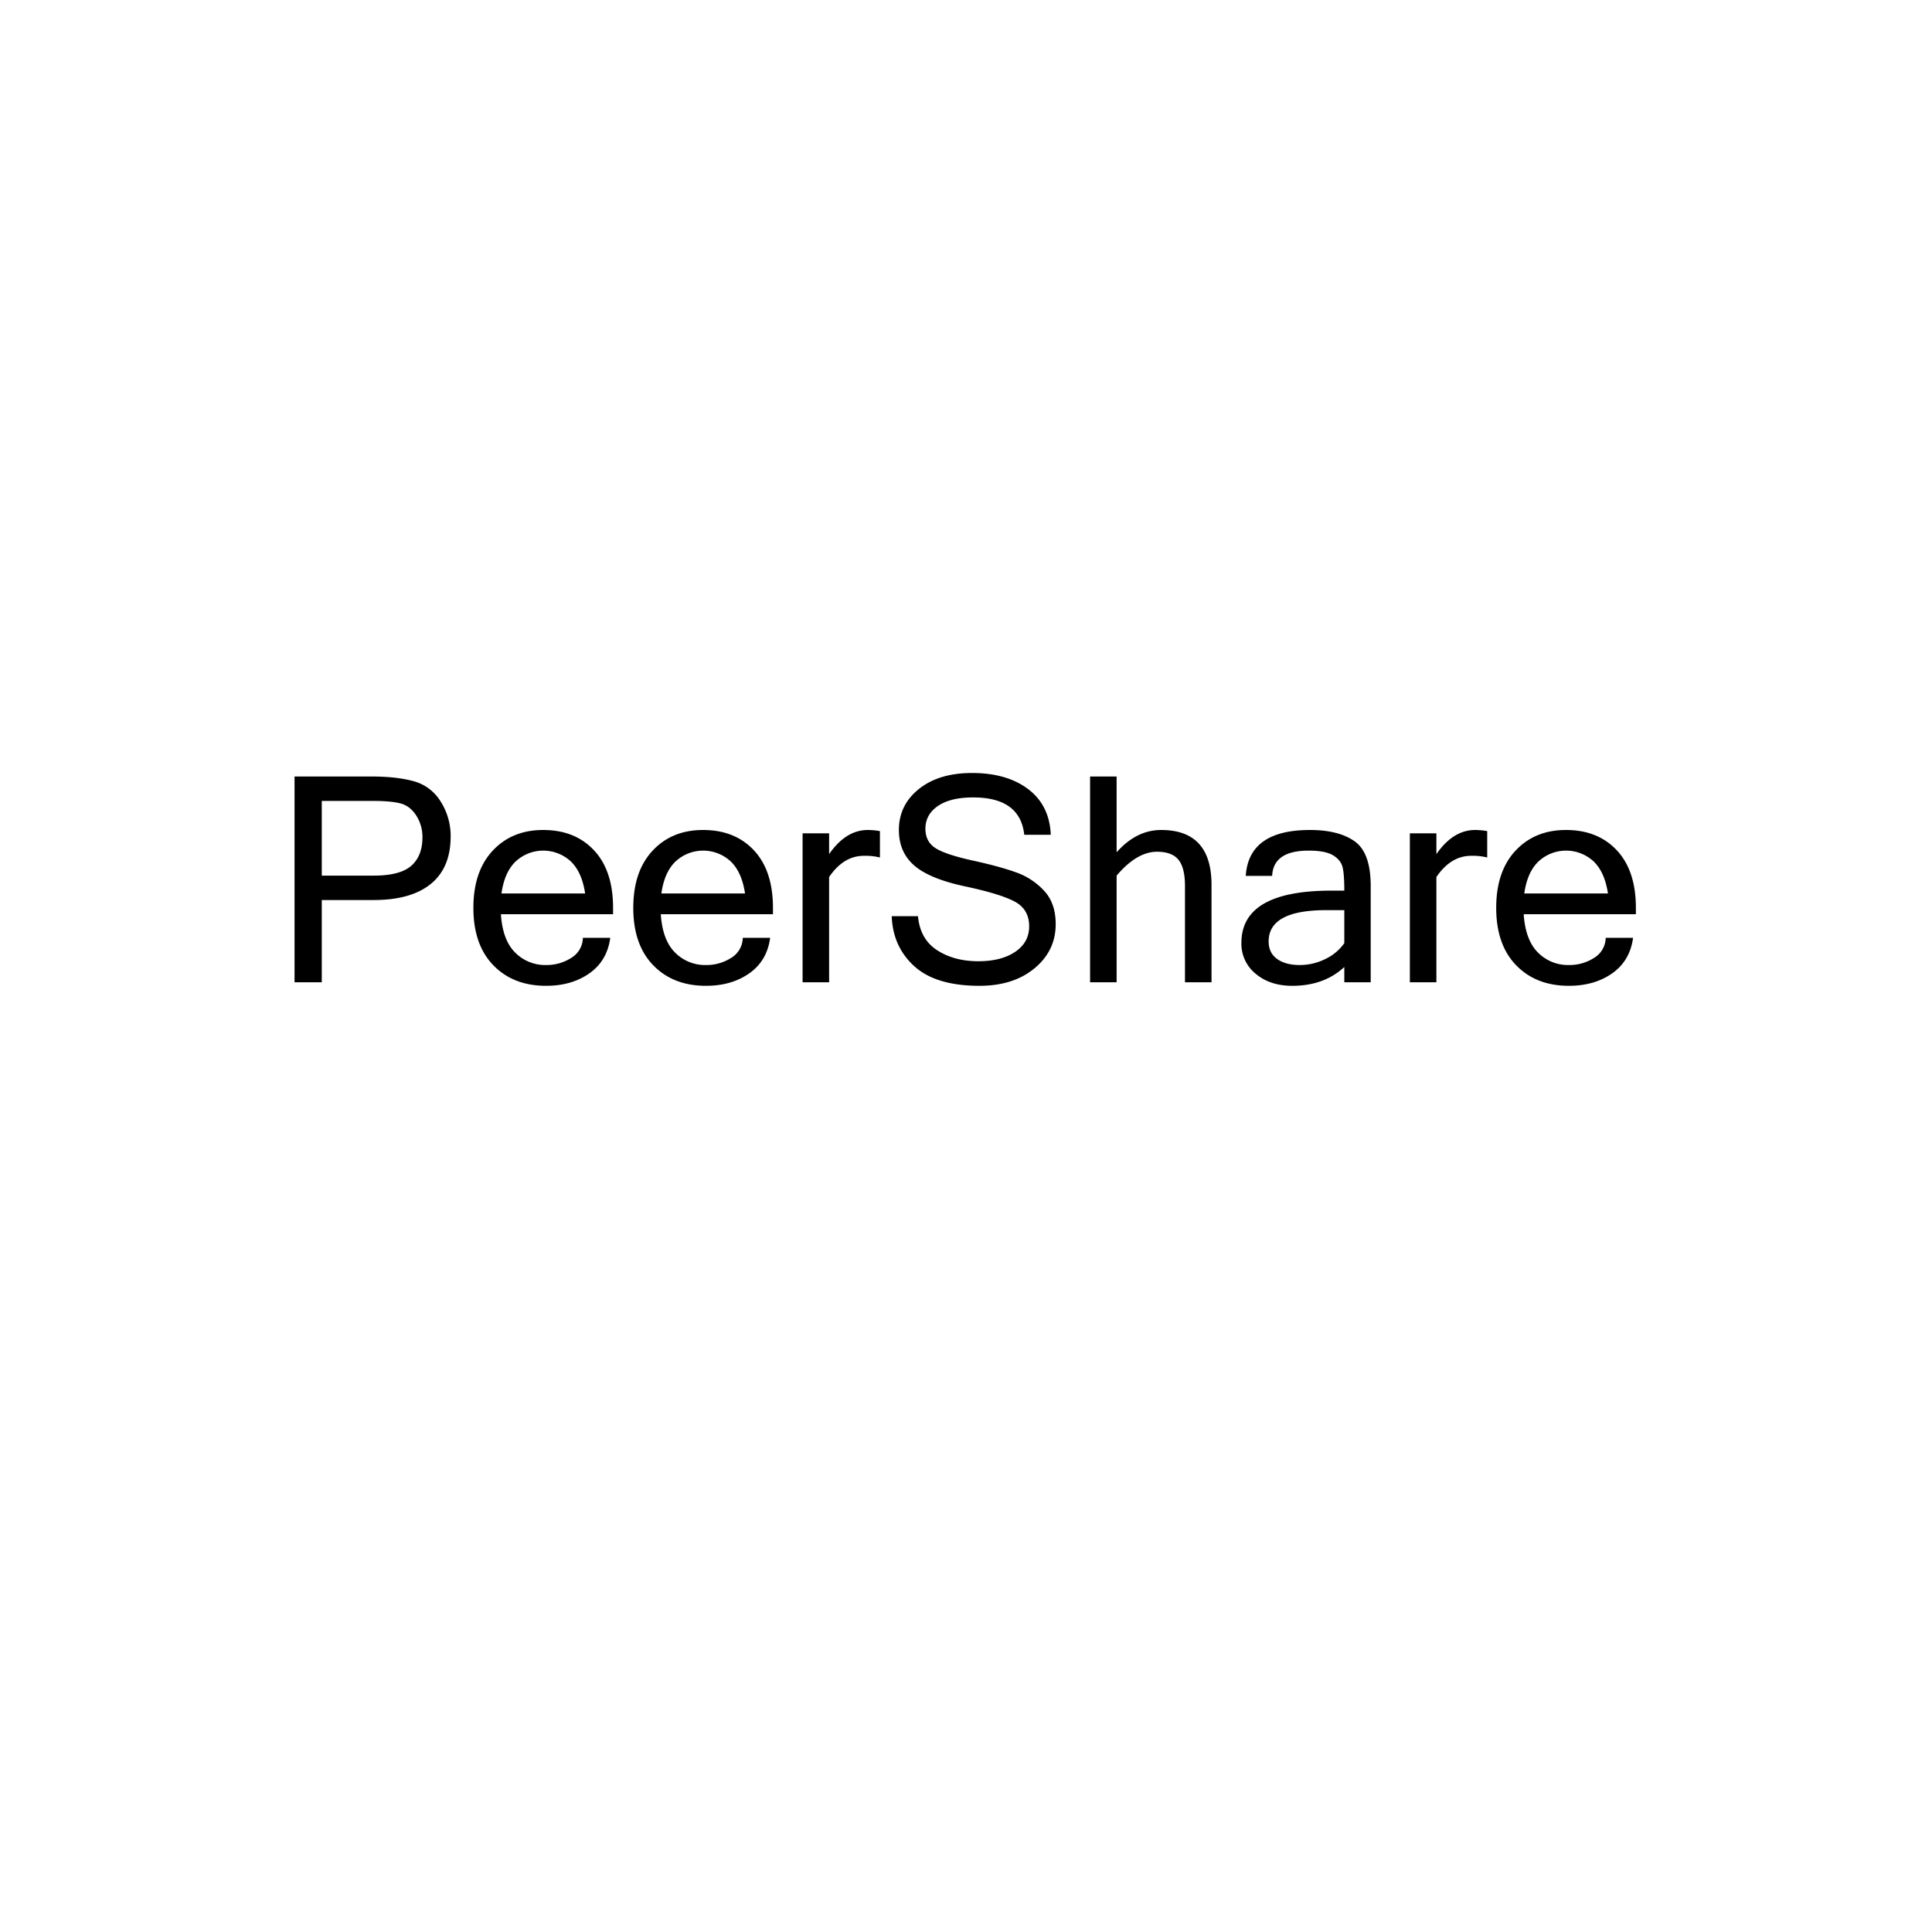 <svg xmlns="http://www.w3.org/2000/svg" width="1400" height="1400" viewBox="245 8.5 1400 1400">
  <defs>
    <style>
      .cls-1 {
        fill-rule: evenodd;
      }
    </style>
  </defs>
  <path id="Color_Fill_1" data-name="Color Fill 1" class="cls-1" d="M458.437,720.312h19.735V660.7h37.536q27.161,0,41.5-11.7t14.344-34.281a46.267,46.267,0,0,0-7.223-25.381,33.054,33.054,0,0,0-19.582-14.75q-12.36-3.407-30.67-3.408H458.437v149.13Zm19.735-131.429h37.333q12.918,0,19.786,1.831t11.342,8.748a28.575,28.575,0,0,1,4.476,15.869q0,13.428-8.087,20.549T515.912,643h-37.74V588.883ZM672.111,713.8q12.867-9.053,15.106-25.736H667.381a17.284,17.284,0,0,1-8.494,14.6,33.151,33.151,0,0,1-18.158,5.137,30.563,30.563,0,0,1-22.431-9.053q-9.105-9.052-10.325-27.771h81.279V666.4q0-26.955-13.784-41.707t-36.876-14.75q-22.582,0-36.57,15T588.035,666.4q0,26.654,14.445,41.555t38.249,14.9Q659.242,722.855,672.111,713.8ZM608.38,655.919q2.236-15.663,10.478-23.345a29.384,29.384,0,0,1,39.673.05q8.136,7.732,10.477,23.295H608.38Zm179.6,57.882q12.867-9.053,15.106-25.736H783.246a17.284,17.284,0,0,1-8.494,14.6,33.151,33.151,0,0,1-18.158,5.137,30.563,30.563,0,0,1-22.431-9.053q-9.105-9.052-10.325-27.771h81.279V666.4q0-26.955-13.784-41.707t-36.875-14.75q-22.584,0-36.571,15T703.9,666.4q0,26.654,14.445,41.555t38.249,14.9Q775.107,722.855,787.976,713.8Zm-63.731-57.882q2.236-15.663,10.478-23.345a29.384,29.384,0,0,1,39.673.05q8.138,7.732,10.477,23.295H724.245Zm158.386-45.166a51.279,51.279,0,0,0-8.748-.813q-15.972,0-28.076,17.5V612.381H826.581V720.312h19.226V644.018q10.476-15.36,25.126-15.361a42.955,42.955,0,0,1,11.7,1.221V610.753Zm112.051,99.386q15.312-12.715,15.308-31.942,0-15.156-8.34-24.159a50.58,50.58,0,0,0-20.04-13.276q-11.7-4.272-31.586-8.646t-27.16-9.054q-7.275-4.677-7.274-14.038,0-10.274,9.054-16.479t25.533-6.206q34.077,0,37.028,27.059h19.225q-0.915-21.361-16.377-33.06t-40.69-11.7q-24.009,0-38.5,11.6t-14.5,29.7q0,16.074,11.139,25.736t36.723,15.106q25.582,5.443,36.062,11.038t10.477,17.9q0,11.7-10.121,18.514t-26.7,6.816q-17.5,0-29.857-7.986T910.2,672.4H891.176q0.813,22.177,16.429,36.316t47.15,14.14Q979.372,722.855,994.682,710.139Zm59.458-138.957h-19.23v149.13h19.23V643q14.655-17.292,29.3-17.293,10.77,0,15.51,5.8,4.725,5.8,4.73,19.023v69.784h19.23v-70.6q0-39.773-36.52-39.774-17.91,0-32.25,16.174V571.182ZM1205.2,703.527a41.639,41.639,0,0,1-18.31,4.272q-10.38,0-16.48-4.425t-6.1-12.665q0-22.683,41.71-22.684h13.12v23.9A35.151,35.151,0,0,1,1205.2,703.527Zm13.94,16.785h19.12V650.528q0-24.11-11.59-32.349-11.61-8.239-32.35-8.239-44.46,0-46.59,33.264h19.12q0.81-18.311,26.45-18.311,12.21,0,17.8,3.459t6.82,8.7q1.215,5.241,1.22,16.836h-9.36q-65.205,0-65.21,37.842a27.92,27.92,0,0,0,10.38,22.43q10.38,8.7,26.45,8.7,23.085,0,37.74-13.632v11.089Zm103.55-109.559a51.208,51.208,0,0,0-8.74-.813q-15.975,0-28.08,17.5V612.381h-19.23V720.312h19.23V644.018q10.47-15.36,25.13-15.361a42.9,42.9,0,0,1,11.69,1.221V610.753ZM1413.28,713.8q12.87-9.053,15.11-25.736h-19.84a17.278,17.278,0,0,1-8.49,14.6,33.163,33.163,0,0,1-18.16,5.137,30.555,30.555,0,0,1-22.43-9.053q-9.1-9.052-10.33-27.771h81.28V666.4q0-26.955-13.78-41.707t-36.88-14.75q-22.575,0-36.57,15T1329.21,666.4q0,26.654,14.44,41.555t38.25,14.9Q1400.41,722.855,1413.28,713.8Zm-63.73-57.882q2.235-15.663,10.48-23.345a29.38,29.38,0,0,1,39.67.05q8.145,7.732,10.48,23.295h-60.63Z"/>
</svg>
